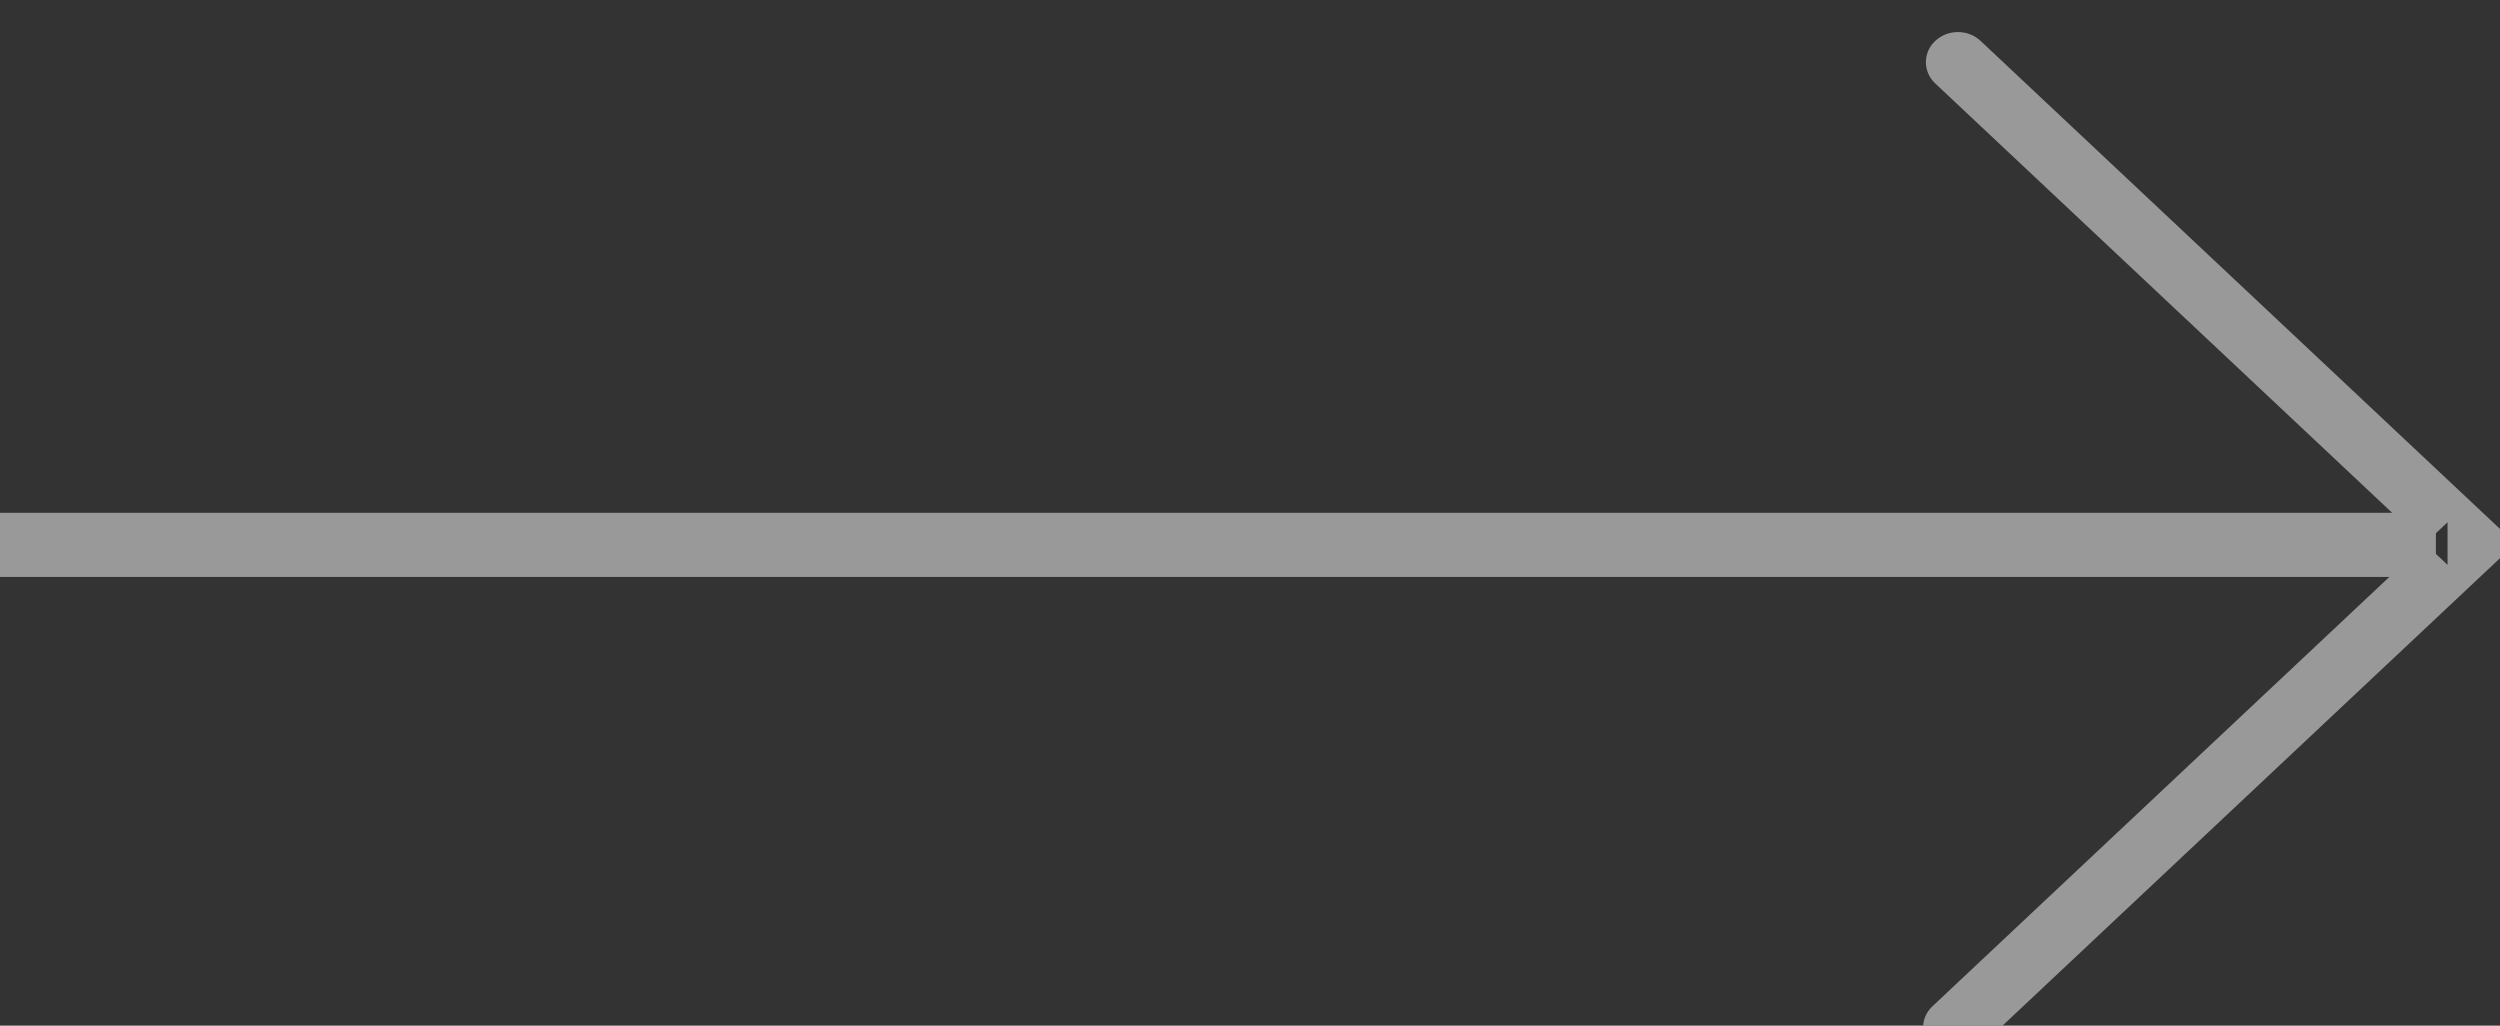 <?xml version="1.0" encoding="UTF-8" standalone="no"?>
<svg width="39px" height="16px" viewBox="0 0 39 16" version="1.1" xmlns="http://www.w3.org/2000/svg" xmlns:xlink="http://www.w3.org/1999/xlink" xmlns:sketch="http://www.bohemiancoding.com/sketch/ns">
    <rect x="0" y="0" width="39" height="16" fill="#333333" stroke="none"/>
    <!-- Generator: Sketch Beta 3.0.4 (8156) - http://www.bohemiancoding.com/sketch -->
    <title>Rectangle 27</title>
    <desc>Created with Sketch Beta.</desc>
    <defs></defs>
    <g id="Home" stroke="none" stroke-width="1" fill="none" fill-rule="evenodd" sketch:type="MSPage">
        <g id="_output/V2/Home_mobile" sketch:type="MSArtboardGroup" transform="translate(-224, -4641)" fill="#FFFFFF" opacity="0.5">
            <g id="Words-2" sketch:type="MSLayerGroup" transform="translate(0, 3224)">
                <g id="Group-5" sketch:type="MSShapeGroup">
                    <g id="Discover-the-best-lo-+-The-event-discovery--3" transform="translate(32, 1021)">
                        <g id="btn-4" transform="translate(0, 371)">
                            <path d="M229.274,34 L192,34 L192,33 L229.318,33 L222.19,26.302 C221.995,26.119 221.995,25.821 222.19,25.638 C222.386,25.454 222.702,25.454 222.897,25.638 L230.889,33.147 L231.242,33.479 L230.889,33.812 L222.854,41.362 C222.658,41.546 222.342,41.546 222.146,41.362 C221.951,41.179 221.951,40.881 222.146,40.698 L229.274,34 Z M230,33.641 L230,33.318 L230.182,33.147 L230.182,33.812 L230,33.641 Z" id="Rectangle-27"></path>
                        </g>
                    </g>
                </g>
            </g>
        </g>
    </g>
</svg>